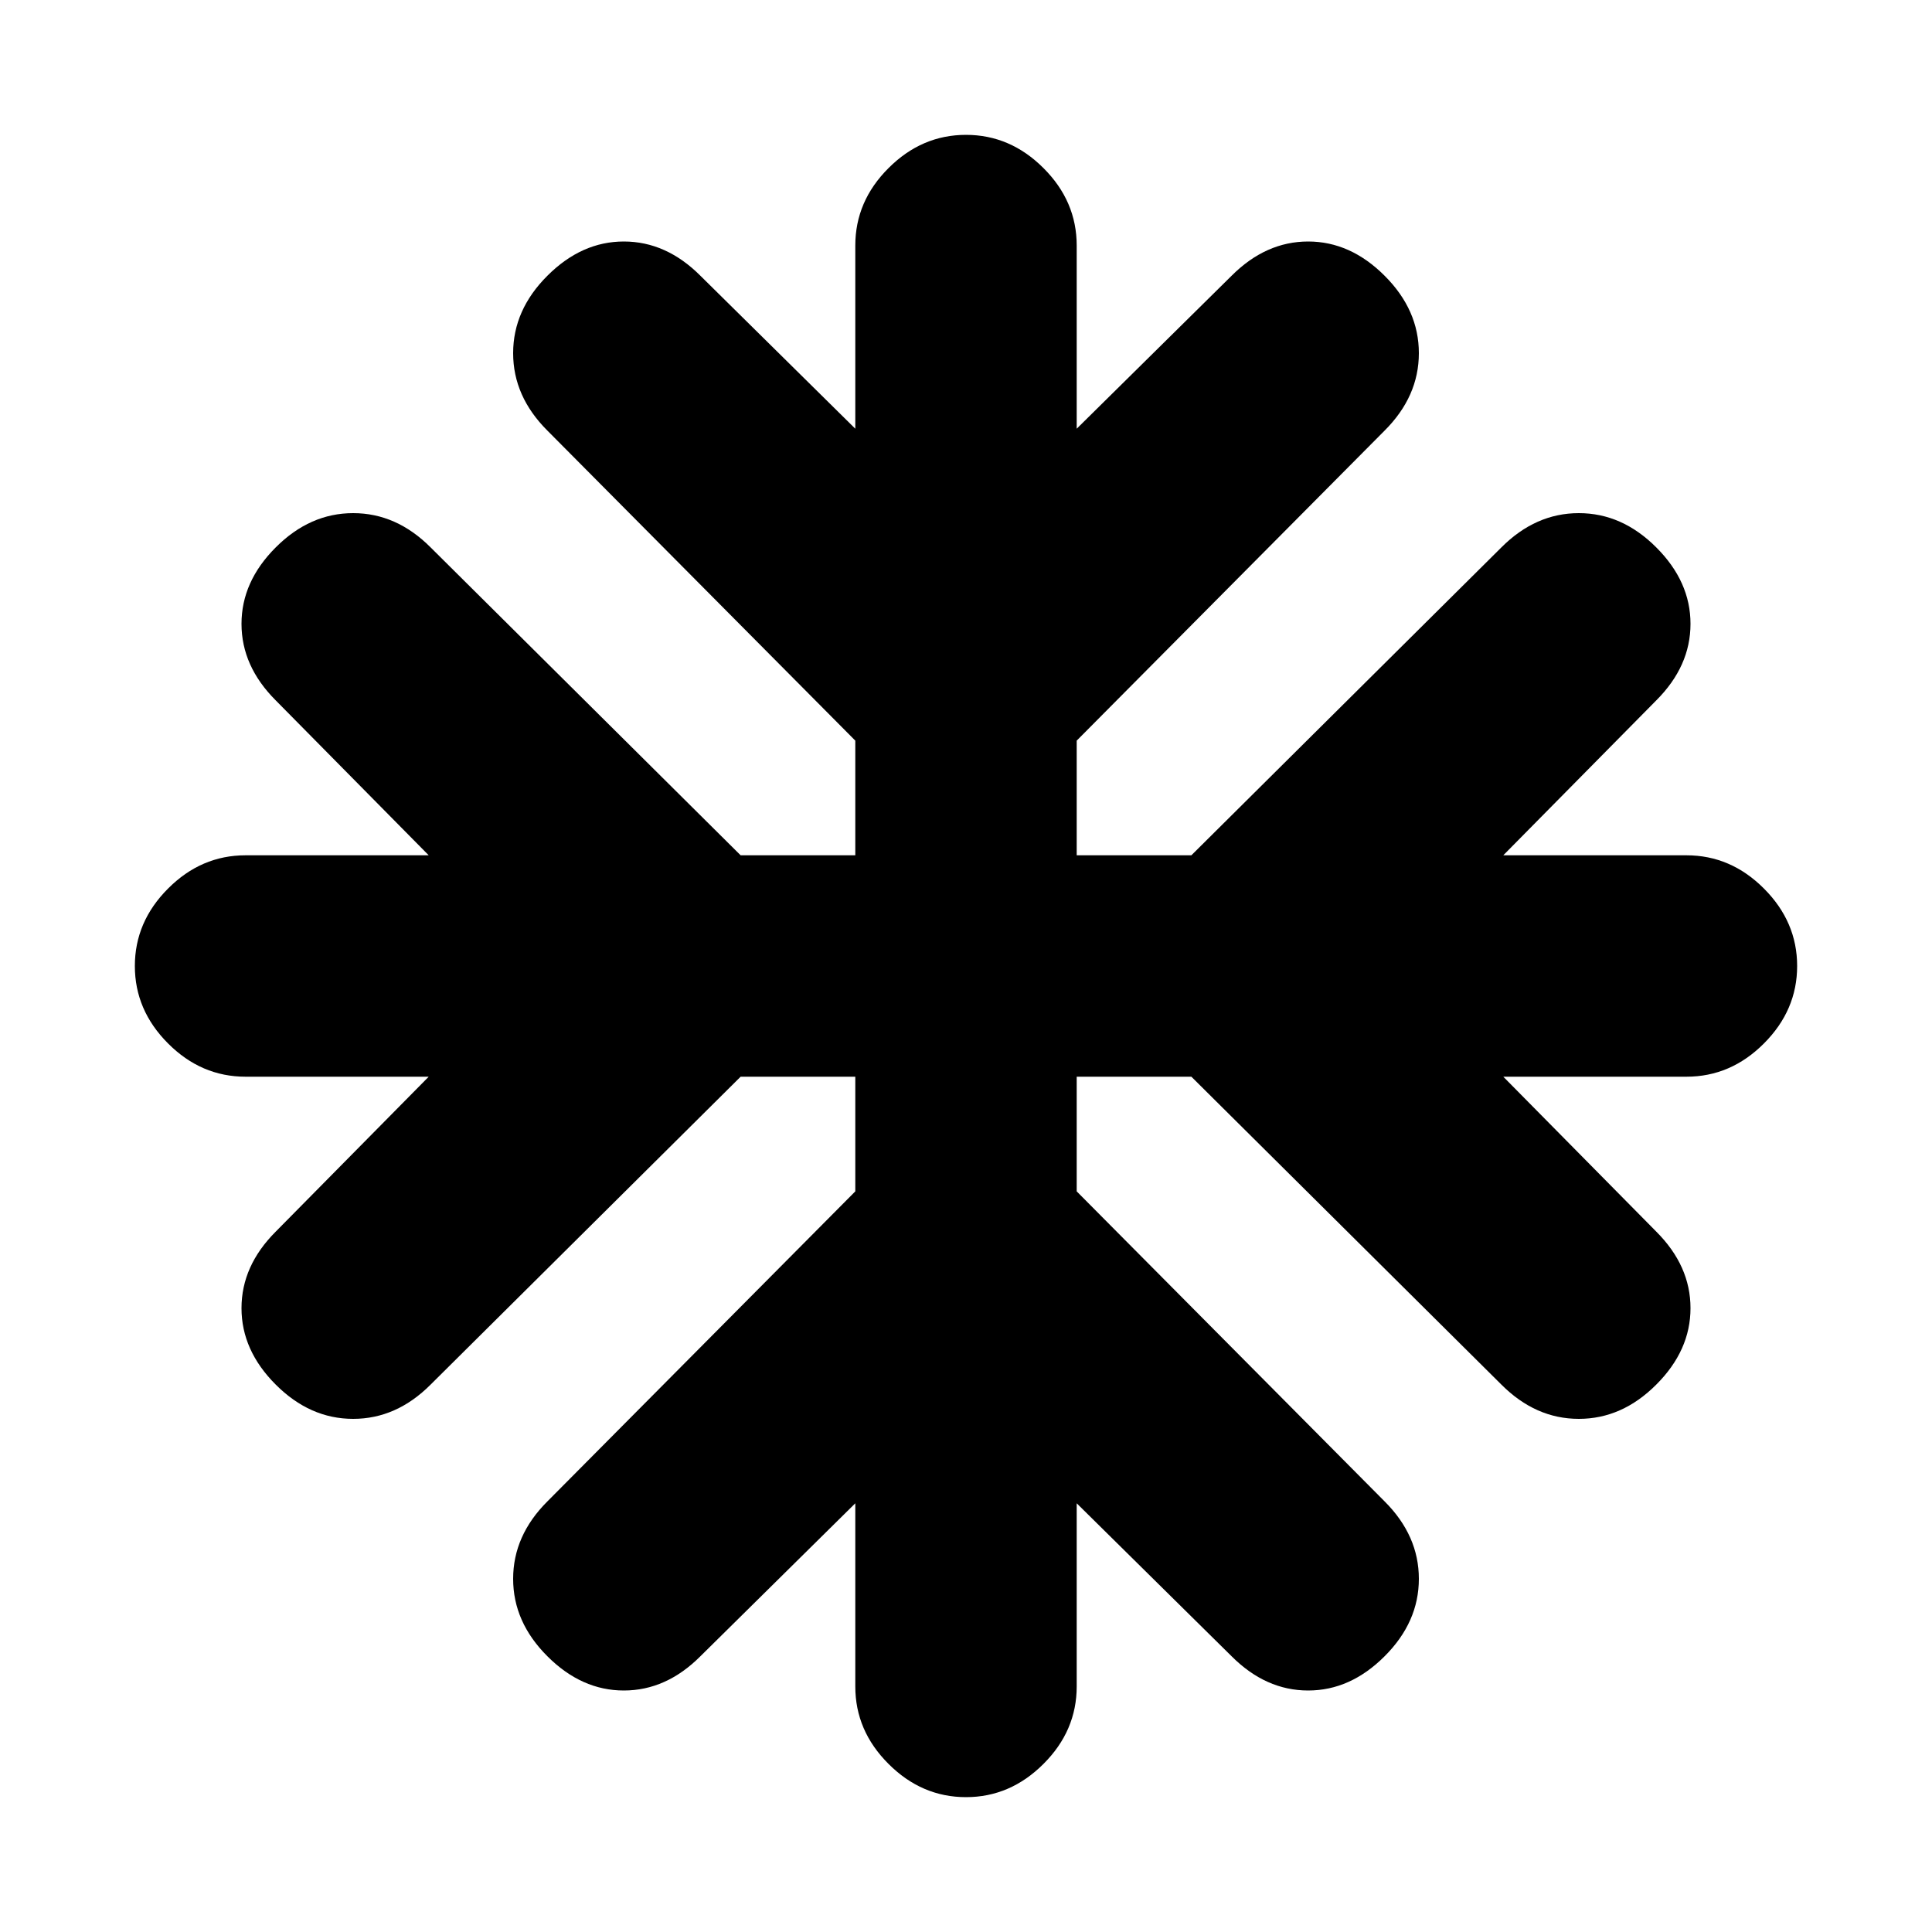 <svg xmlns="http://www.w3.org/2000/svg" height="20" width="20"><path d="M10 18.604q-.458 0-.802-.344-.344-.343-.344-.802v-1.896L7.25 17.146q-.354.354-.792.354-.437 0-.791-.354-.355-.354-.355-.802 0-.448.355-.802l3.187-3.209v-1.187H7.667l-3.209 3.187q-.354.355-.802.355-.448 0-.802-.355-.354-.354-.354-.791 0-.438.354-.792l1.584-1.604H2.542q-.459 0-.802-.344-.344-.344-.344-.802 0-.458.344-.802.343-.344.802-.344h1.896L2.854 7.25Q2.5 6.896 2.5 6.458q0-.437.354-.791.354-.355.802-.355.448 0 .802.355l3.209 3.187h1.187V7.667L5.667 4.458q-.355-.354-.355-.802 0-.448.355-.802.354-.354.791-.354.438 0 .792.354l1.604 1.584V2.542q0-.459.344-.802.344-.344.802-.344.458 0 .802.344.344.343.344.802v1.896l1.604-1.584q.354-.354.792-.354.437 0 .791.354.355.354.355.802 0 .448-.355.802l-3.187 3.209v1.187h1.187l3.209-3.187q.354-.355.802-.355.448 0 .802.355.354.354.354.791 0 .438-.354.792l-1.584 1.604h1.896q.459 0 .802.344.344.344.344.802 0 .458-.344.802-.343.344-.802.344h-1.896l1.584 1.604q.354.354.354.792 0 .437-.354.791-.354.355-.802.355-.448 0-.802-.355l-3.209-3.187h-1.187v1.187l3.187 3.209q.355.354.355.802 0 .448-.355.802-.354.354-.791.354-.438 0-.792-.354l-1.604-1.584v1.896q0 .459-.344.802-.344.344-.802.344Z"/></svg>